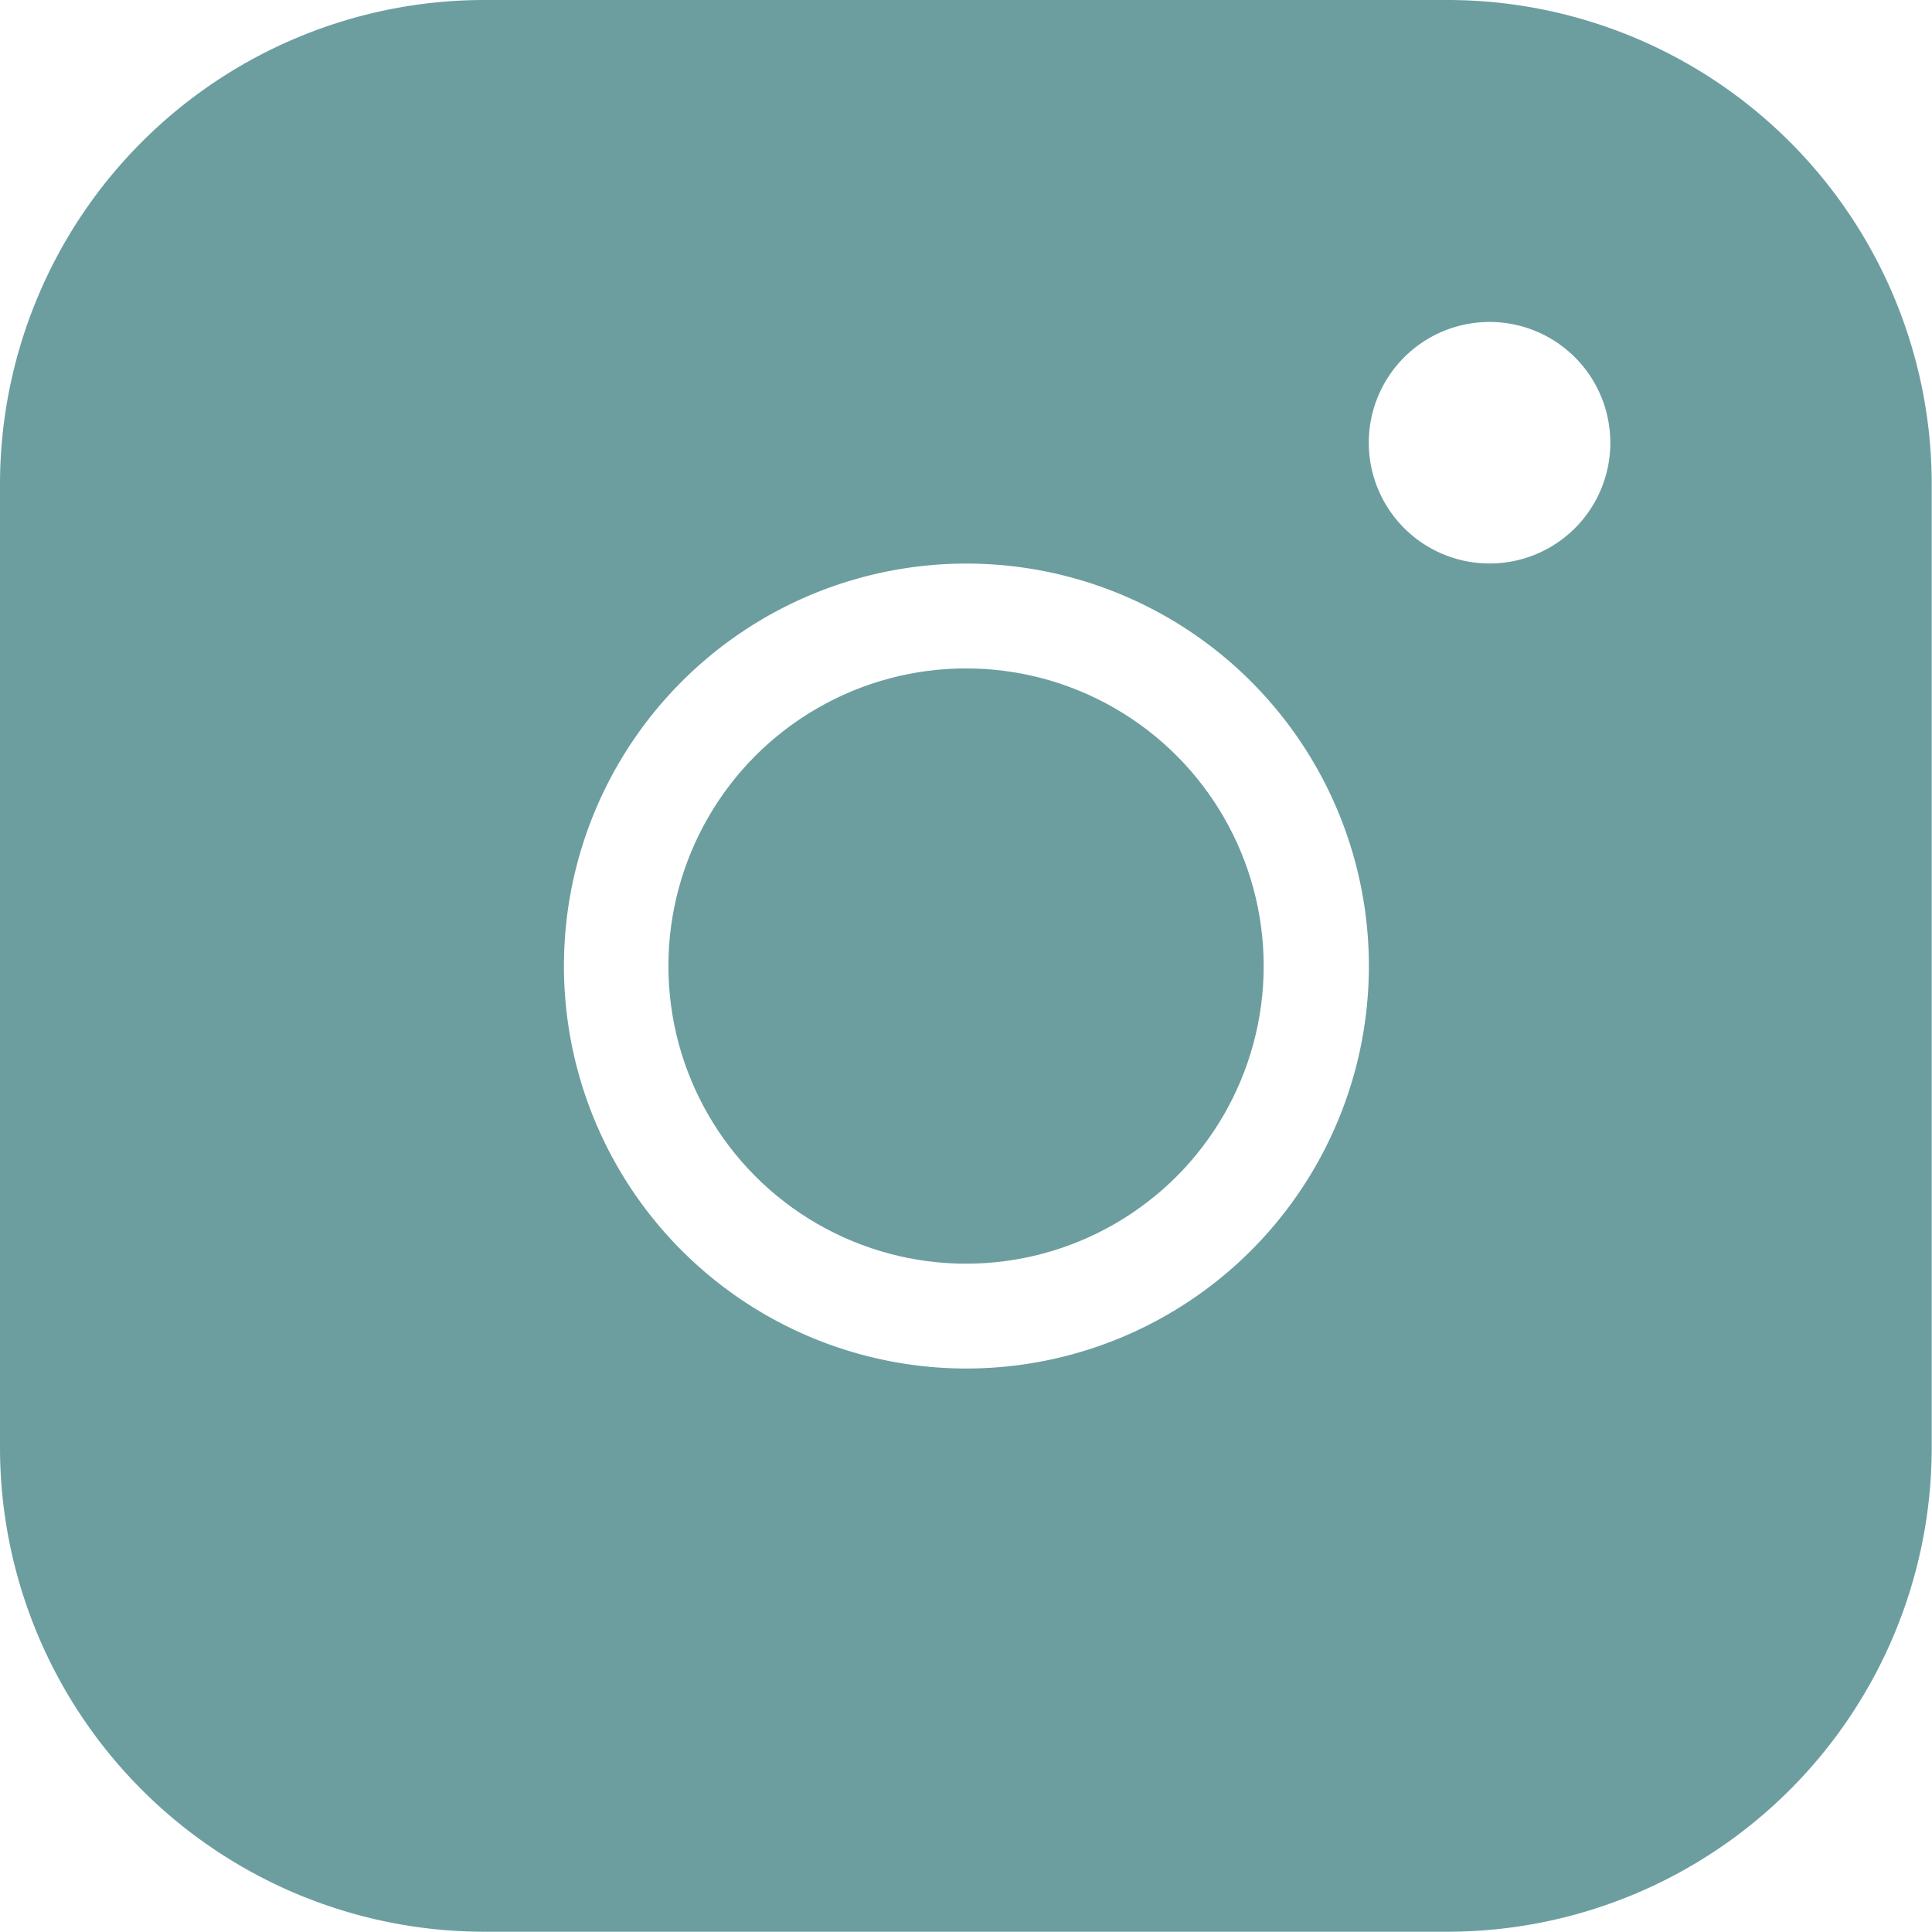 <svg xmlns="http://www.w3.org/2000/svg" width="21.213" height="21.213" viewBox="0 0 21.213 21.213">
    <g transform="translate(-.655 -.655)">
        <path data-name="Path 149" d="M15.91 0H5.3A5.319 5.319 0 0 0 0 5.3v10.61a5.319 5.319 0 0 0 5.3 5.3h10.61a5.319 5.319 0 0 0 5.3-5.3V5.3a5.319 5.319 0 0 0-5.3-5.3zm-5.3 15.026a4.419 4.419 0 1 1 4.42-4.419 4.42 4.42 0 0 1-4.423 4.419zm5.745-8.839a1.326 1.326 0 1 1 1.326-1.326 1.325 1.325 0 0 1-1.329 1.326z" transform="translate(.655 .655)" style="fill:#6c9ea0"/>
        <circle data-name="Ellipse 19" cx="3.268" cy="3.268" r="3.268" transform="translate(7.994 7.994)" style="fill:#6c9ea0"/>
    </g>
</svg>
